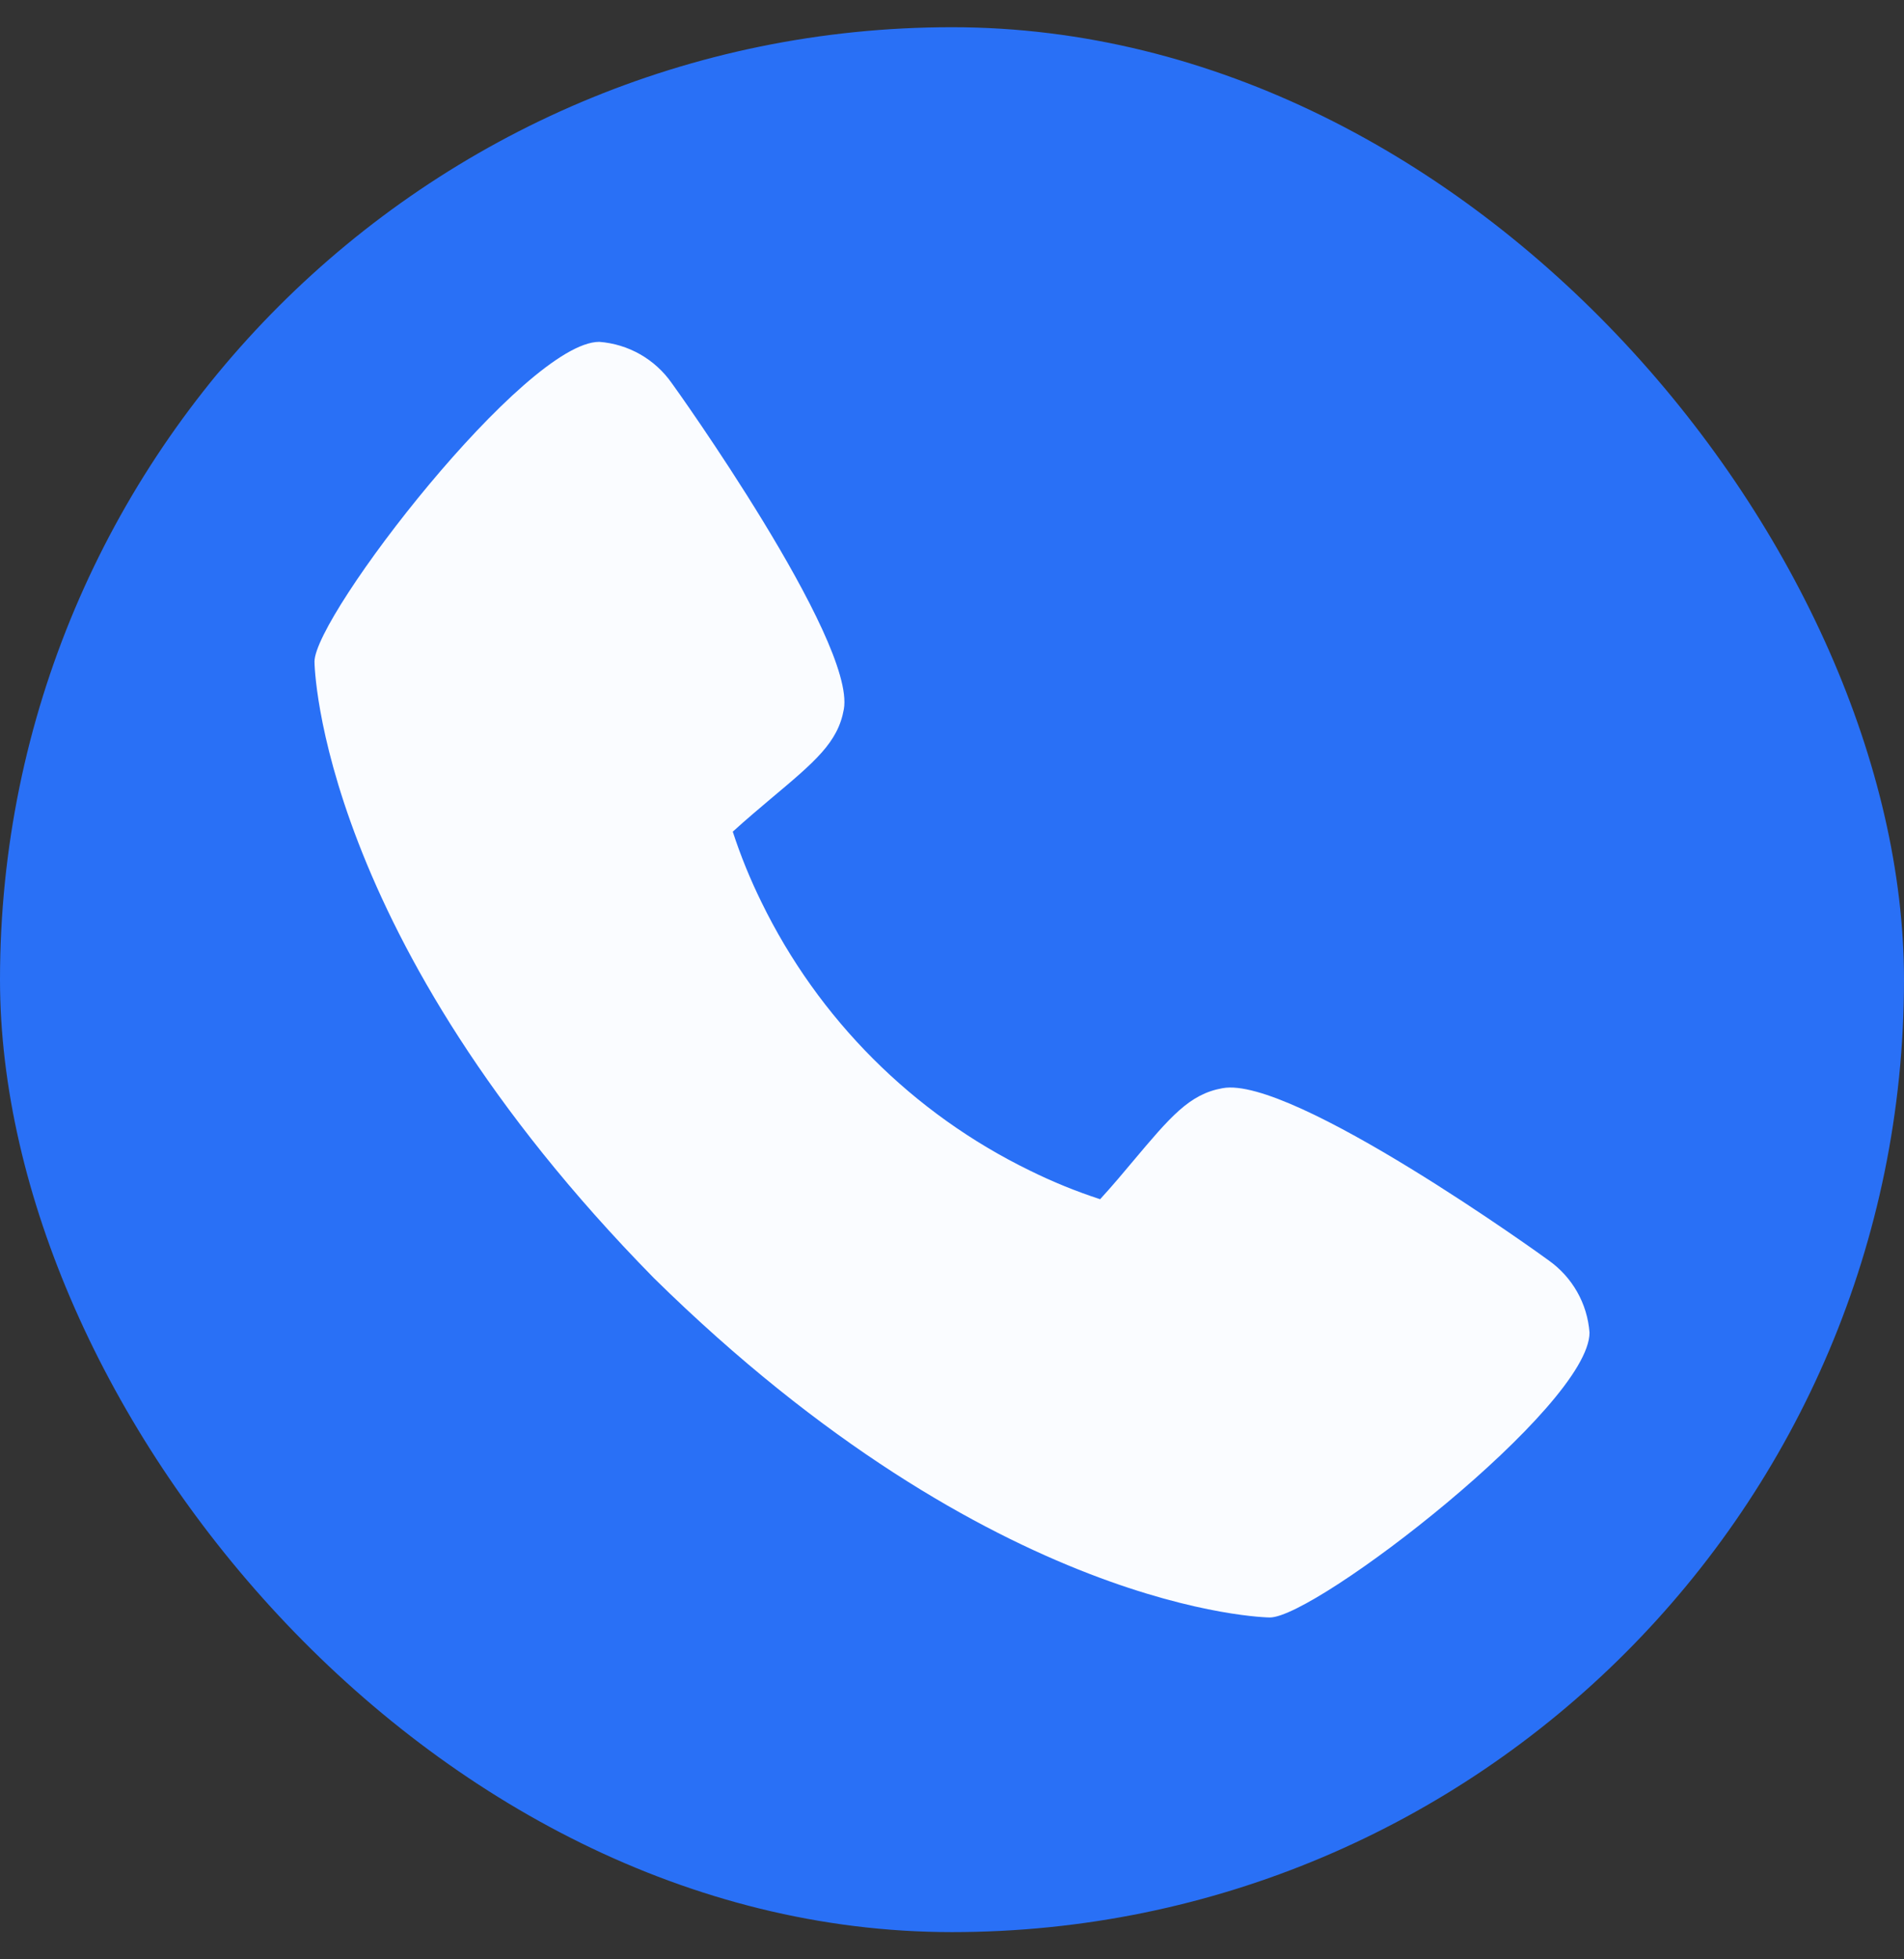 <svg width="35" height="36" viewBox="0 0 35 36" fill="none" xmlns="http://www.w3.org/2000/svg">
<rect x="0" y="0" width="35" height="36" fill="#333333" stroke="none"/>
<rect y="0.5" width="35" height="35" rx="17.5" fill="#2970F6"/>
<path d="M28.465 23.156C28.401 23.105 23.75 19.753 22.473 19.994C21.864 20.102 21.516 20.517 20.816 21.349C20.704 21.484 20.434 21.805 20.223 22.034C19.782 21.89 19.351 21.715 18.934 21.509C16.782 20.462 15.043 18.723 13.995 16.571C13.79 16.154 13.614 15.723 13.47 15.281C13.7 15.07 14.022 14.8 14.159 14.684C14.988 13.989 15.404 13.641 15.512 13.03C15.733 11.764 12.383 7.081 12.348 7.039C12.196 6.822 11.997 6.641 11.767 6.51C11.537 6.379 11.28 6.301 11.016 6.281C9.658 6.281 5.781 11.31 5.781 12.157C5.781 12.206 5.852 17.209 12.022 23.485C18.291 29.648 23.294 29.719 23.343 29.719C24.191 29.719 29.219 25.842 29.219 24.484C29.199 24.221 29.122 23.965 28.991 23.735C28.861 23.506 28.681 23.308 28.465 23.156Z" fill="#FAFCFF"/>
</svg>
